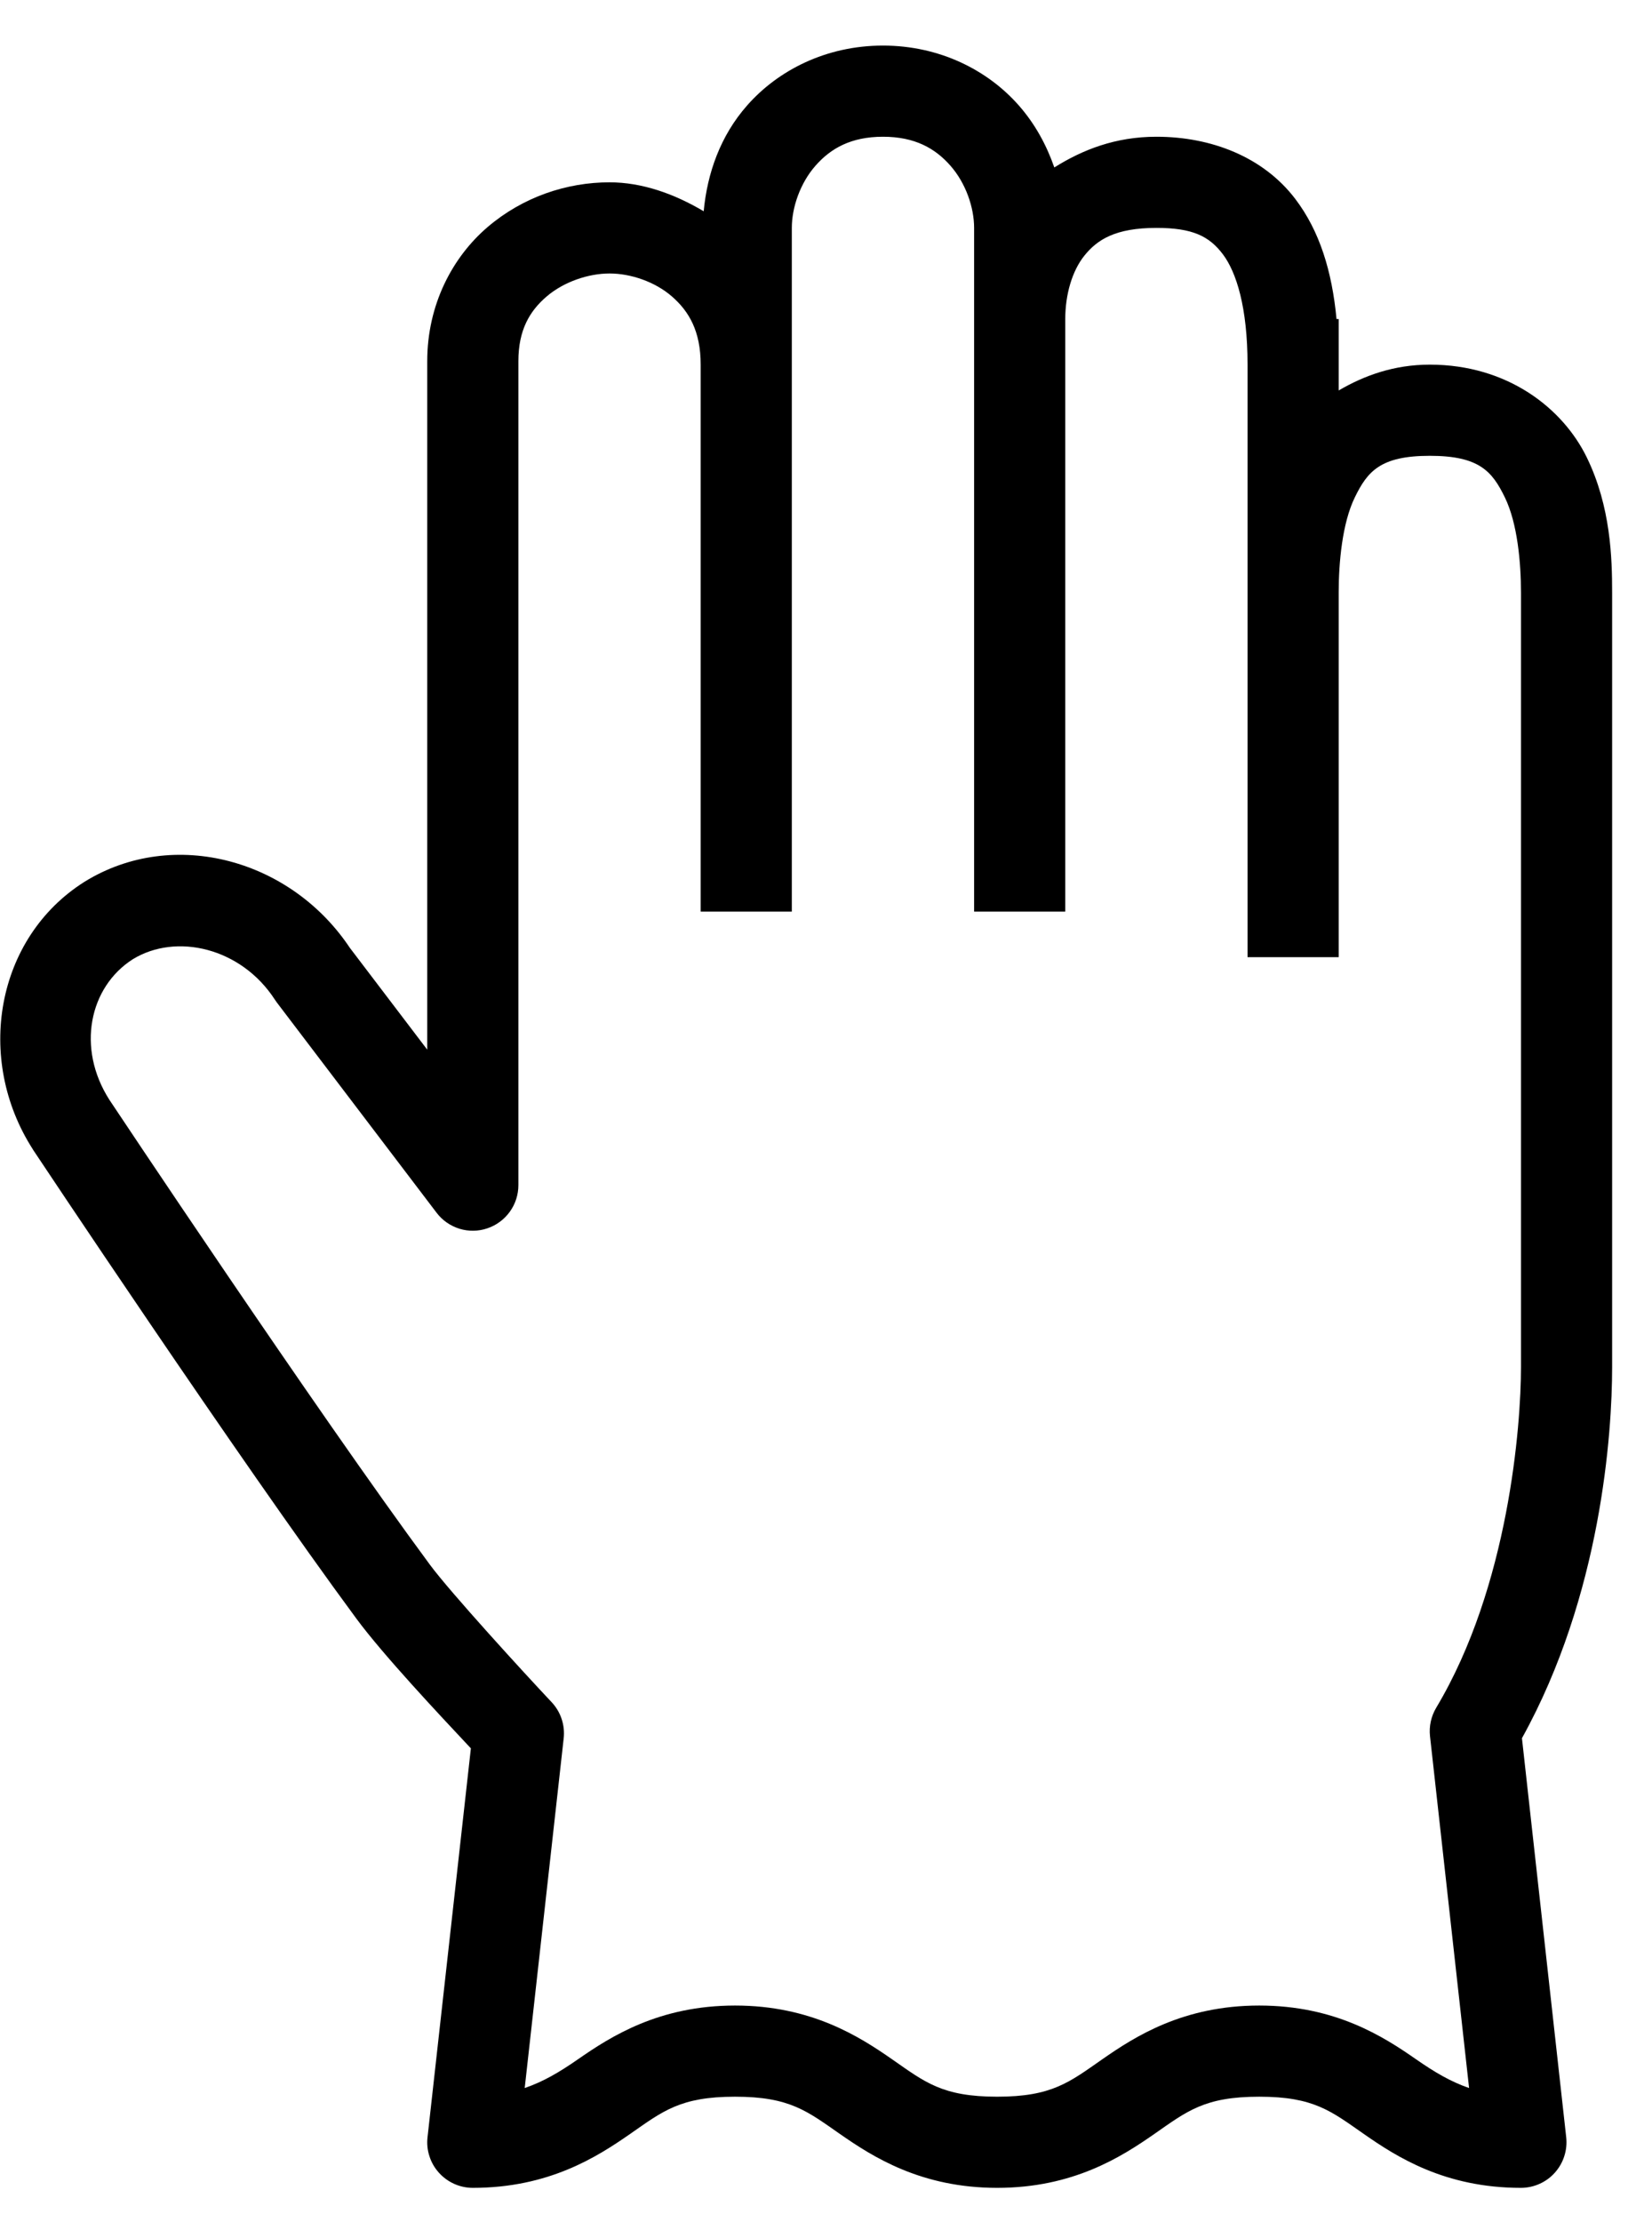 <svg width="29" height="39" viewBox="0 0 29 39" fill="none" xmlns="http://www.w3.org/2000/svg">
<path d="M15.5 0.8C14.502 0.8 13.658 1.234 13.116 1.85C12.643 2.386 12.415 3.045 12.353 3.708C11.834 3.4 11.27 3.2 10.7 3.2C9.949 3.2 9.18 3.456 8.561 3.984C7.942 4.513 7.5 5.348 7.5 6.339V18.423L6.133 16.625L6.167 16.675C5.136 15.084 3.049 14.509 1.486 15.475C1.483 15.477 1.481 15.478 1.478 15.48C-0.071 16.461 -0.444 18.582 0.575 20.17C0.577 20.174 0.579 20.178 0.581 20.181C0.581 20.181 4.19 25.61 6.256 28.409C6.729 29.049 7.694 30.076 8.266 30.686L7.505 37.511C7.492 37.623 7.503 37.736 7.538 37.843C7.572 37.951 7.628 38.049 7.704 38.133C7.779 38.217 7.871 38.284 7.973 38.33C8.076 38.376 8.187 38.4 8.3 38.4C9.636 38.4 10.482 37.856 11.058 37.456C11.633 37.056 11.938 36.8 12.903 36.8C13.868 36.8 14.171 37.056 14.747 37.456C15.322 37.856 16.169 38.4 17.505 38.4C18.84 38.4 19.686 37.856 20.261 37.456C20.836 37.056 21.141 36.8 22.105 36.8C23.068 36.8 23.369 37.056 23.944 37.456C24.518 37.856 25.364 38.4 26.698 38.4C26.811 38.4 26.922 38.376 27.025 38.33C27.127 38.285 27.219 38.218 27.294 38.134C27.369 38.05 27.426 37.952 27.46 37.844C27.495 37.737 27.506 37.624 27.494 37.513L26.717 30.508C28.11 27.995 28.3 25.151 28.3 24V10.4C28.3 9.799 28.277 8.894 27.856 8.03C27.436 7.166 26.464 6.4 25.1 6.4C24.47 6.4 23.947 6.592 23.5 6.853V6.4V5.6H23.462C23.383 4.761 23.165 4.052 22.736 3.489C22.176 2.755 21.265 2.4 20.3 2.4C19.579 2.4 19.003 2.629 18.508 2.939C18.372 2.549 18.172 2.177 17.884 1.85C17.342 1.234 16.498 0.8 15.5 0.8ZM15.5 2.4C16.061 2.4 16.417 2.604 16.684 2.908C16.952 3.212 17.1 3.639 17.1 4V5.6V16H18.7V5.6C18.7 5.177 18.817 4.757 19.039 4.483C19.261 4.209 19.576 4 20.3 4C20.933 4 21.224 4.144 21.464 4.459C21.704 4.775 21.9 5.395 21.9 6.4V10.4V16.8H23.5V10.411C23.5 10.407 23.5 10.404 23.5 10.4C23.5 9.879 23.561 9.185 23.783 8.73C24.005 8.274 24.232 8 25.1 8C25.968 8 26.195 8.274 26.417 8.73C26.639 9.185 26.7 9.879 26.7 10.4V24C26.7 25.008 26.488 27.841 25.212 29.973C25.123 30.123 25.084 30.298 25.103 30.472L25.789 36.648C25.463 36.535 25.189 36.373 24.859 36.144C24.285 35.744 23.439 35.2 22.105 35.2C20.77 35.2 19.923 35.744 19.349 36.144C18.774 36.544 18.469 36.8 17.505 36.8C16.54 36.8 16.236 36.544 15.661 36.144C15.086 35.744 14.239 35.2 12.903 35.2C11.567 35.2 10.721 35.744 10.145 36.144C9.815 36.373 9.539 36.535 9.211 36.648L9.895 30.512C9.908 30.397 9.896 30.28 9.859 30.17C9.823 30.06 9.762 29.959 9.683 29.875C9.201 29.364 7.9 27.942 7.544 27.459C5.539 24.744 1.932 19.321 1.922 19.306C1.338 18.396 1.568 17.323 2.331 16.836C3.093 16.369 4.233 16.632 4.825 17.545C4.836 17.562 4.847 17.578 4.859 17.594L7.663 21.284C7.764 21.418 7.905 21.516 8.065 21.566C8.225 21.615 8.397 21.613 8.555 21.559C8.714 21.506 8.852 21.403 8.95 21.267C9.048 21.131 9.1 20.968 9.1 20.8V6.339C9.1 5.792 9.298 5.458 9.598 5.202C9.899 4.945 10.33 4.8 10.7 4.8C11.07 4.8 11.496 4.943 11.795 5.203C12.095 5.464 12.3 5.813 12.3 6.4V16H13.9V6.411C13.9 6.407 13.9 6.404 13.9 6.4V4C13.9 3.639 14.048 3.212 14.316 2.908C14.583 2.604 14.94 2.4 15.5 2.4Z" fill="black"/>
</svg>
